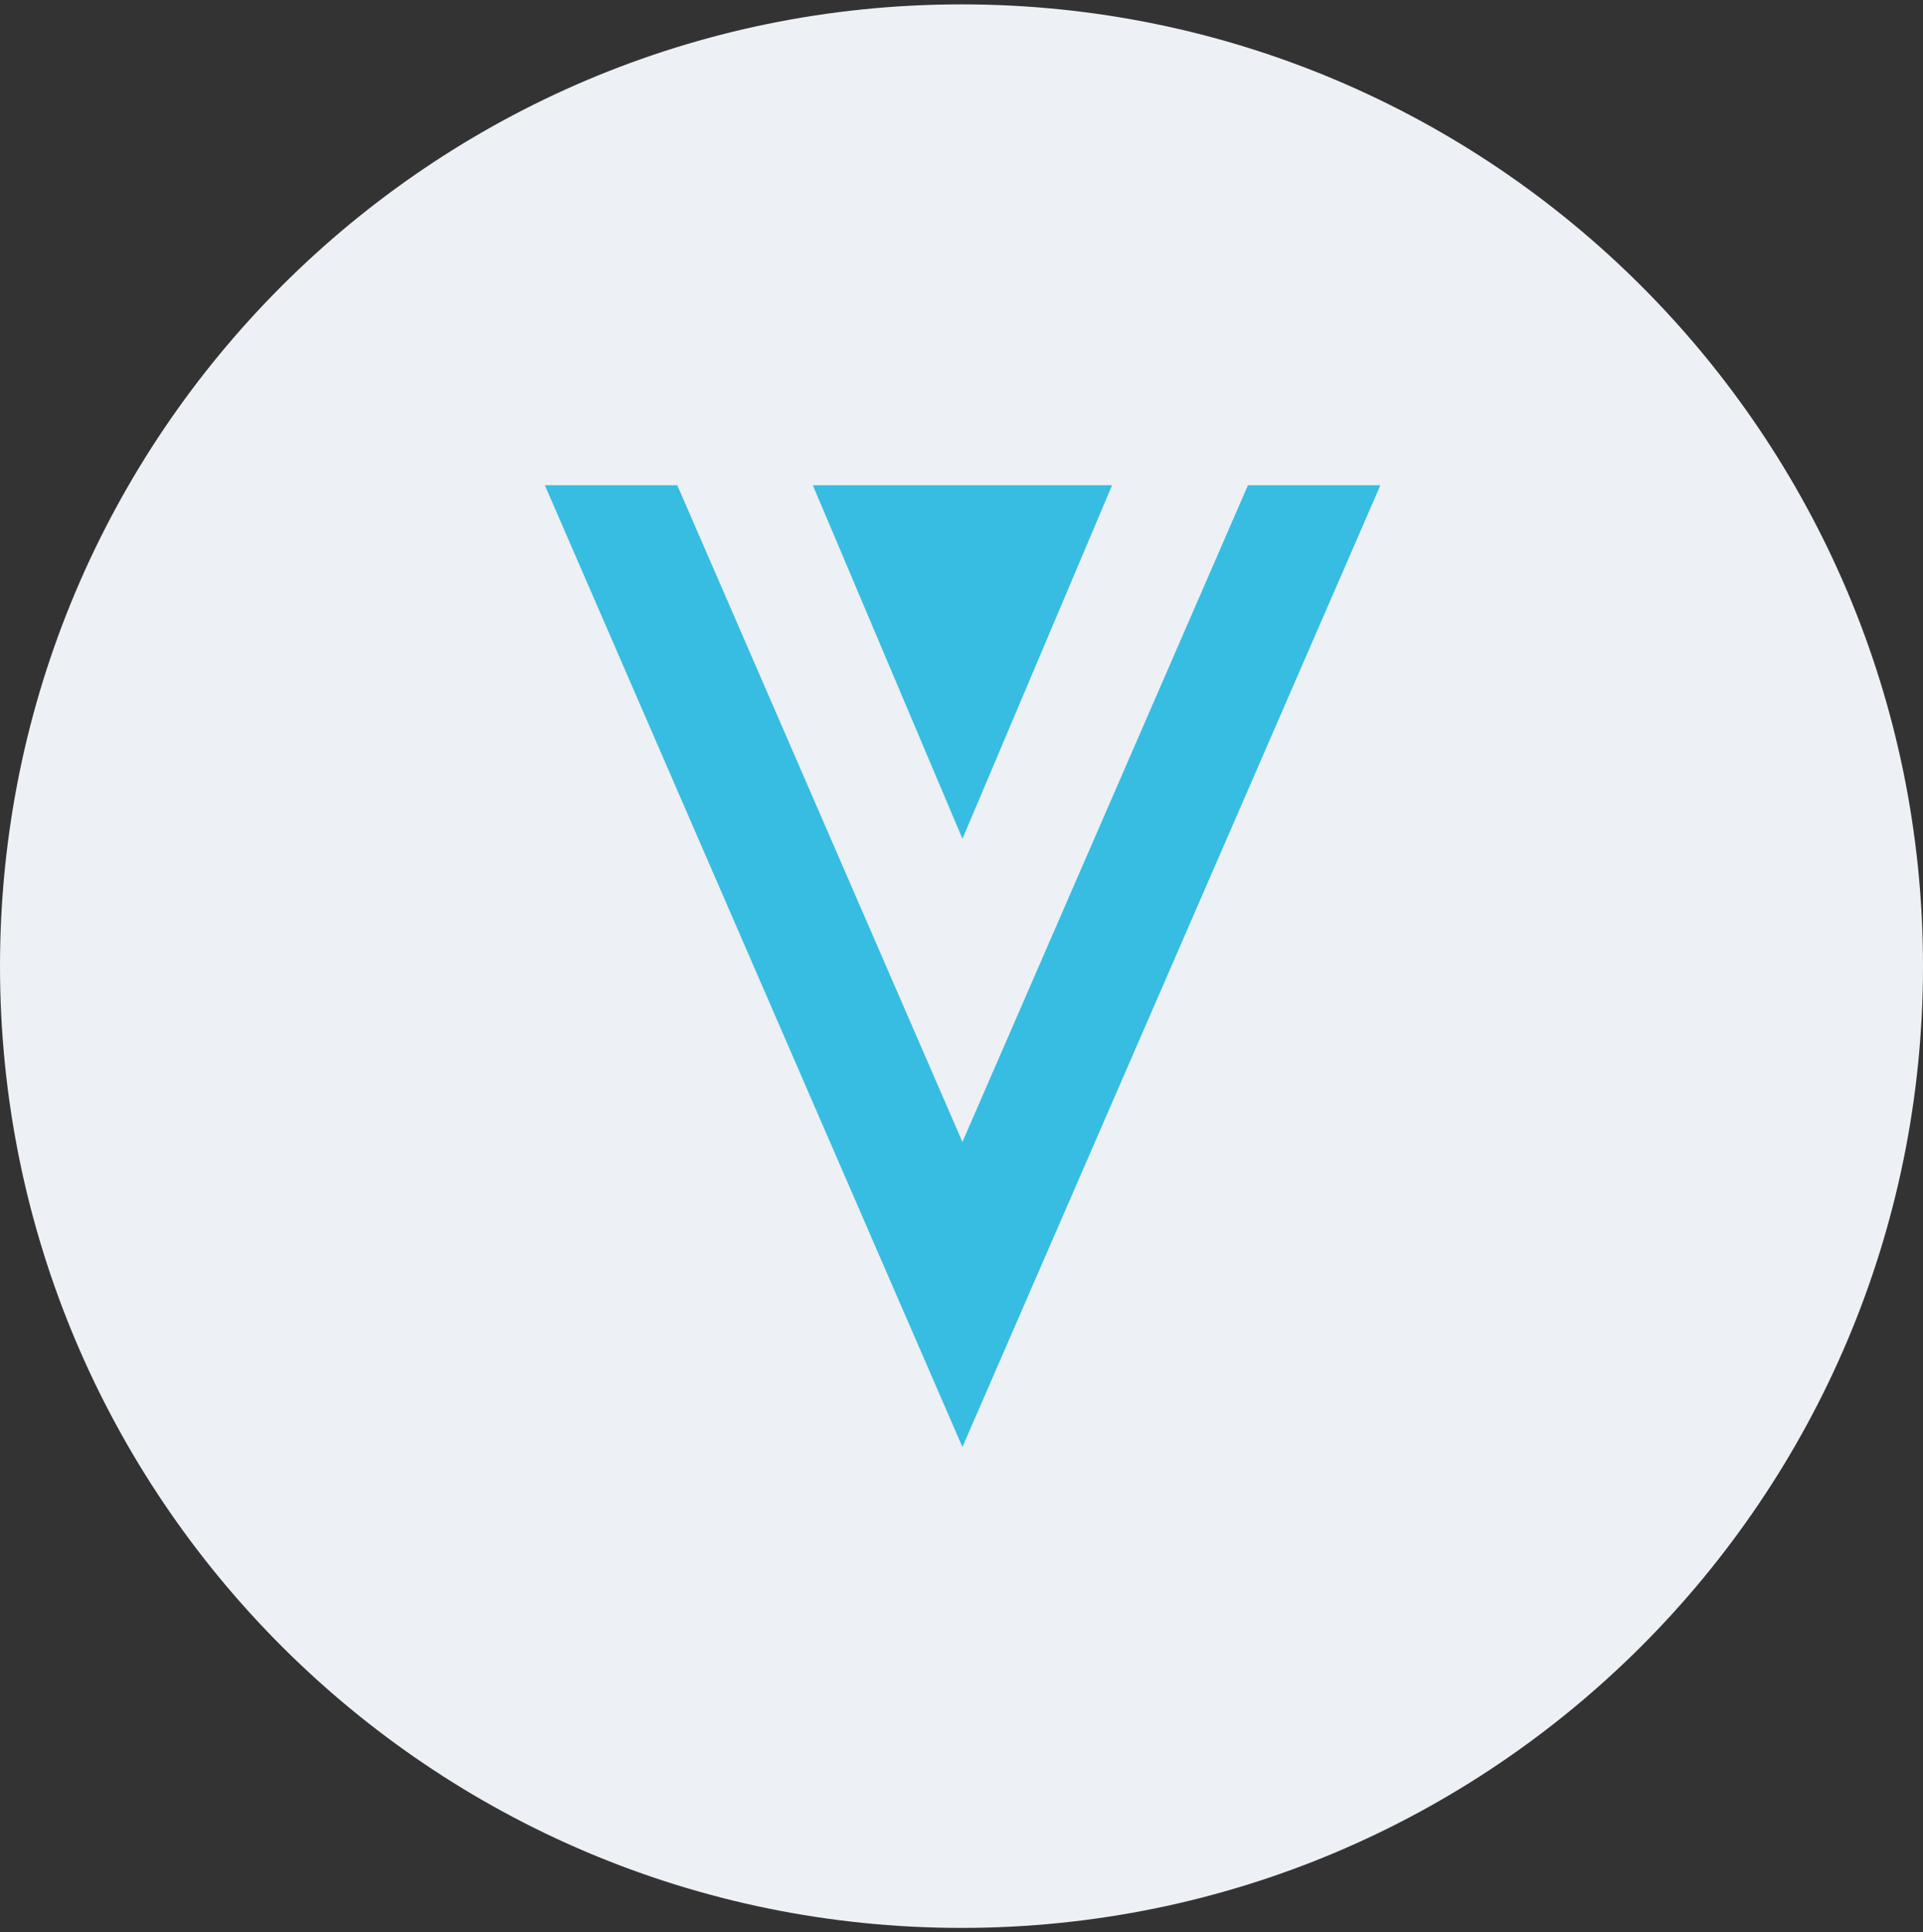 <svg width="220" height="221" viewBox="0 0 220 221" fill="none" xmlns="http://www.w3.org/2000/svg">
<rect x="0" y="0" width="220" height="221" fill="#333333" stroke="none"/>
<g clip-path="url(#clip0_4_5559)">
<path d="M110 220.5C170.751 220.5 220 171.251 220 110.5C220 49.749 170.751 0.5 110 0.5C49.249 0.5 0 49.749 0 110.5C0 171.251 49.249 220.5 110 220.5Z" fill="#EDF0F4"/>
<path d="M142.771 55.5L110.107 130.609L77.487 55.5H62.334L110.107 165.5L157.923 55.5H142.771Z" fill="#37BDE2"/>
<path d="M110.11 95.937L127.228 55.5H92.992L110.11 95.937Z" fill="#37BDE2"/>
</g>
<defs>
<clipPath id="clip0_4_5559">
<rect width="220" height="220" fill="white" transform="translate(0 0.5)"/>
</clipPath>
</defs>
</svg>
